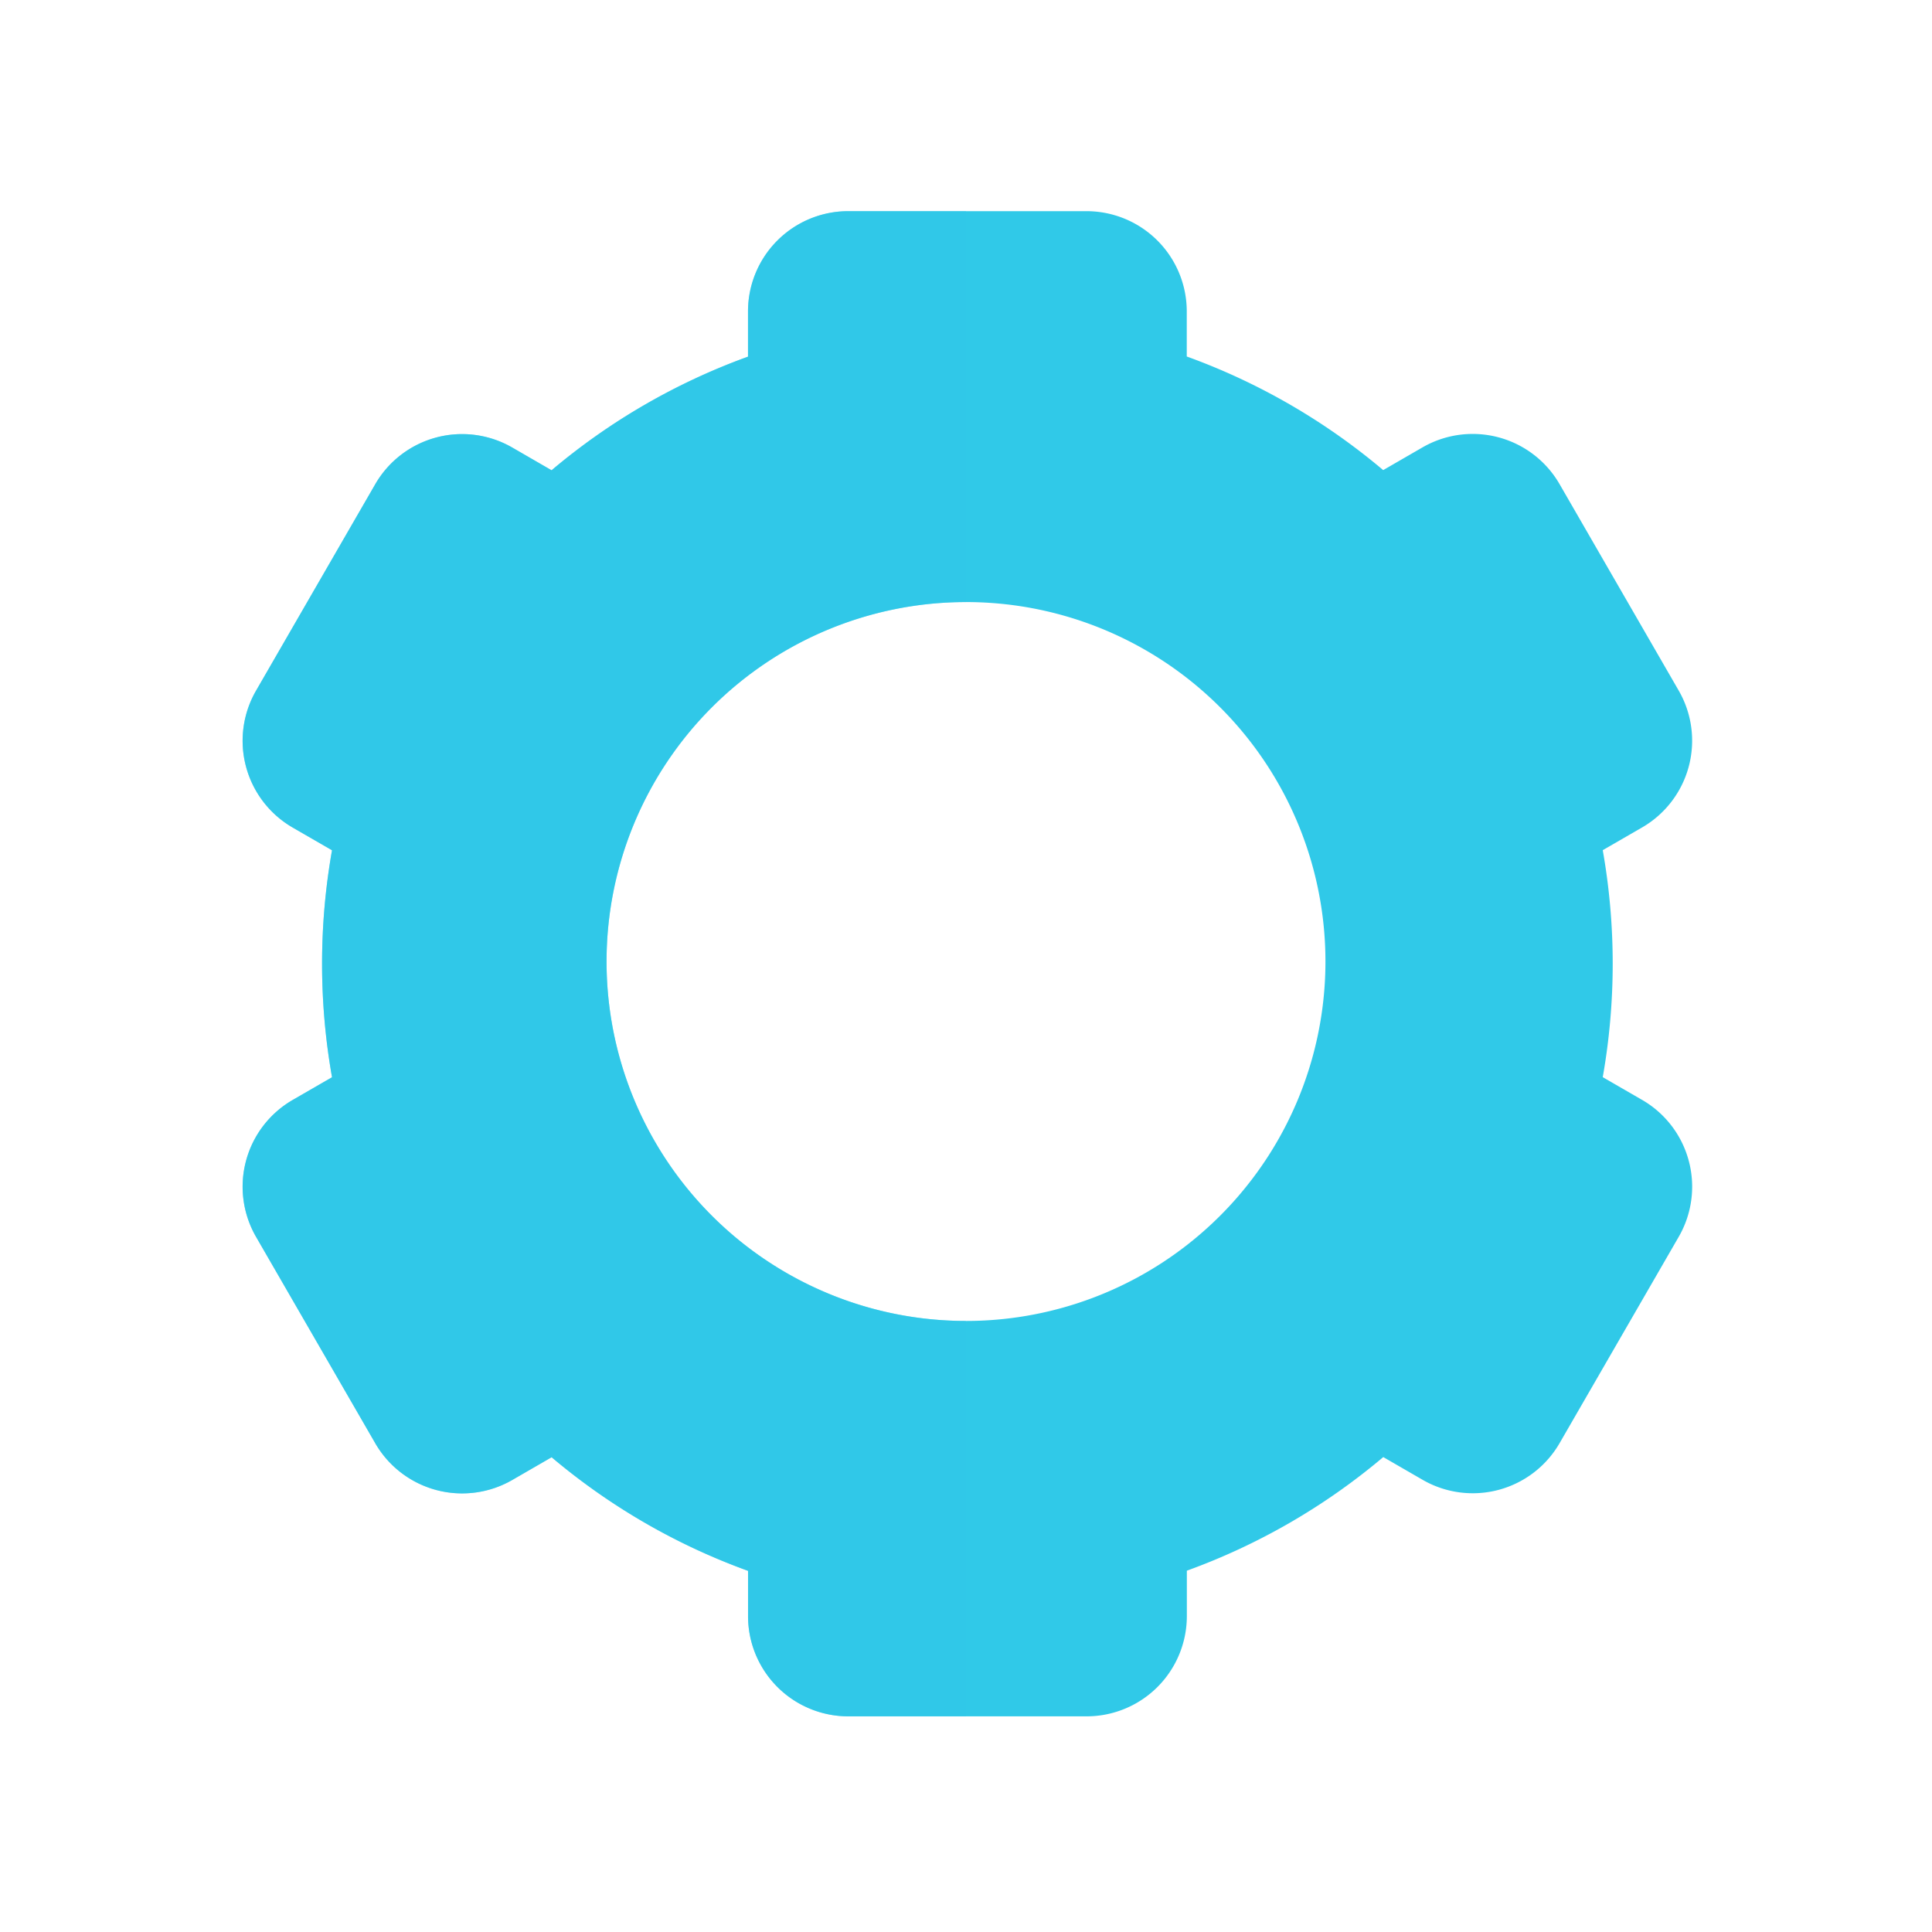 <svg xmlns="http://www.w3.org/2000/svg" width="430" height="430" fill="none" viewBox="0 0 430 430"><path fill="#30c9e8" fill-rule="evenodd" d="m356.72 239.741 8.727 5.041a22.3 22.3 0 0 1 6.553 5.735 22.32 22.32 0 0 1 1.637 24.744l-26.515 45.924a22.32 22.32 0 0 1-30.497 8.172l-8.754-5.059a143.5 143.5 0 0 1-43.718 25.286v10.108a22.32 22.32 0 0 1-6.537 15.777 22.32 22.32 0 0 1-15.78 6.531h-53.029a22.32 22.32 0 0 1-15.78-6.531 22.3 22.3 0 0 1-6.536-15.777v-10.073a143.4 143.4 0 0 1-43.719-25.285l-8.754 5.059a22.33 22.33 0 0 1-30.497-8.172l-26.523-45.924a22.32 22.32 0 0 1-2.238-16.943A22.3 22.3 0 0 1 65.17 244.8l8.728-5.041a145.1 145.1 0 0 1 0-50.518L65.17 184.2a22.3 22.3 0 0 1-10.409-13.554 22.3 22.3 0 0 1 2.238-16.943l26.514-45.924a22.325 22.325 0 0 1 30.497-8.172l8.754 5.059a143.4 143.4 0 0 1 43.719-25.285V69.308a22.3 22.3 0 0 1 6.537-15.777A22.3 22.3 0 0 1 188.798 47h53.02a22.31 22.31 0 0 1 20.618 13.769 22.3 22.3 0 0 1 1.699 8.539v10.037a143.4 143.4 0 0 1 43.718 25.285l8.754-5.059a22.326 22.326 0 0 1 30.497 8.172l26.515 45.943a22.31 22.31 0 0 1-8.172 30.496l-8.727 5.041a145.1 145.1 0 0 1 0 50.518m-97.274-92.259A80 80 0 0 0 215 134a80 80 0 0 0-56.566 23.434A80 80 0 0 0 135 214a80.001 80.001 0 1 0 124.446-66.518" clip-rule="evenodd"/><path fill="#30c9e8" fill-rule="evenodd" d="M215 47h-26.202a22.3 22.3 0 0 0-20.617 13.769 22.3 22.3 0 0 0-1.699 8.539V79.38a143.4 143.4 0 0 0-43.719 25.285l-8.754-5.059a22.327 22.327 0 0 0-30.497 8.172l-26.514 45.924a22.32 22.32 0 0 0-2.238 16.943A22.3 22.3 0 0 0 65.17 184.2l8.728 5.041a145.1 145.1 0 0 0 0 50.518L65.17 244.8a22.3 22.3 0 0 0-10.409 13.554 22.3 22.3 0 0 0 2.238 16.943l26.523 45.924a22.324 22.324 0 0 0 30.497 8.172l8.754-5.059a143.4 143.4 0 0 0 43.719 25.285v10.073a22.3 22.3 0 0 0 6.536 15.777 22.32 22.32 0 0 0 15.78 6.531H215v-88a79.998 79.998 0 0 1-56.566-136.566A80 80 0 0 1 215 134z" clip-rule="evenodd" opacity=".5" style="mix-blend-mode:multiply"/></svg>